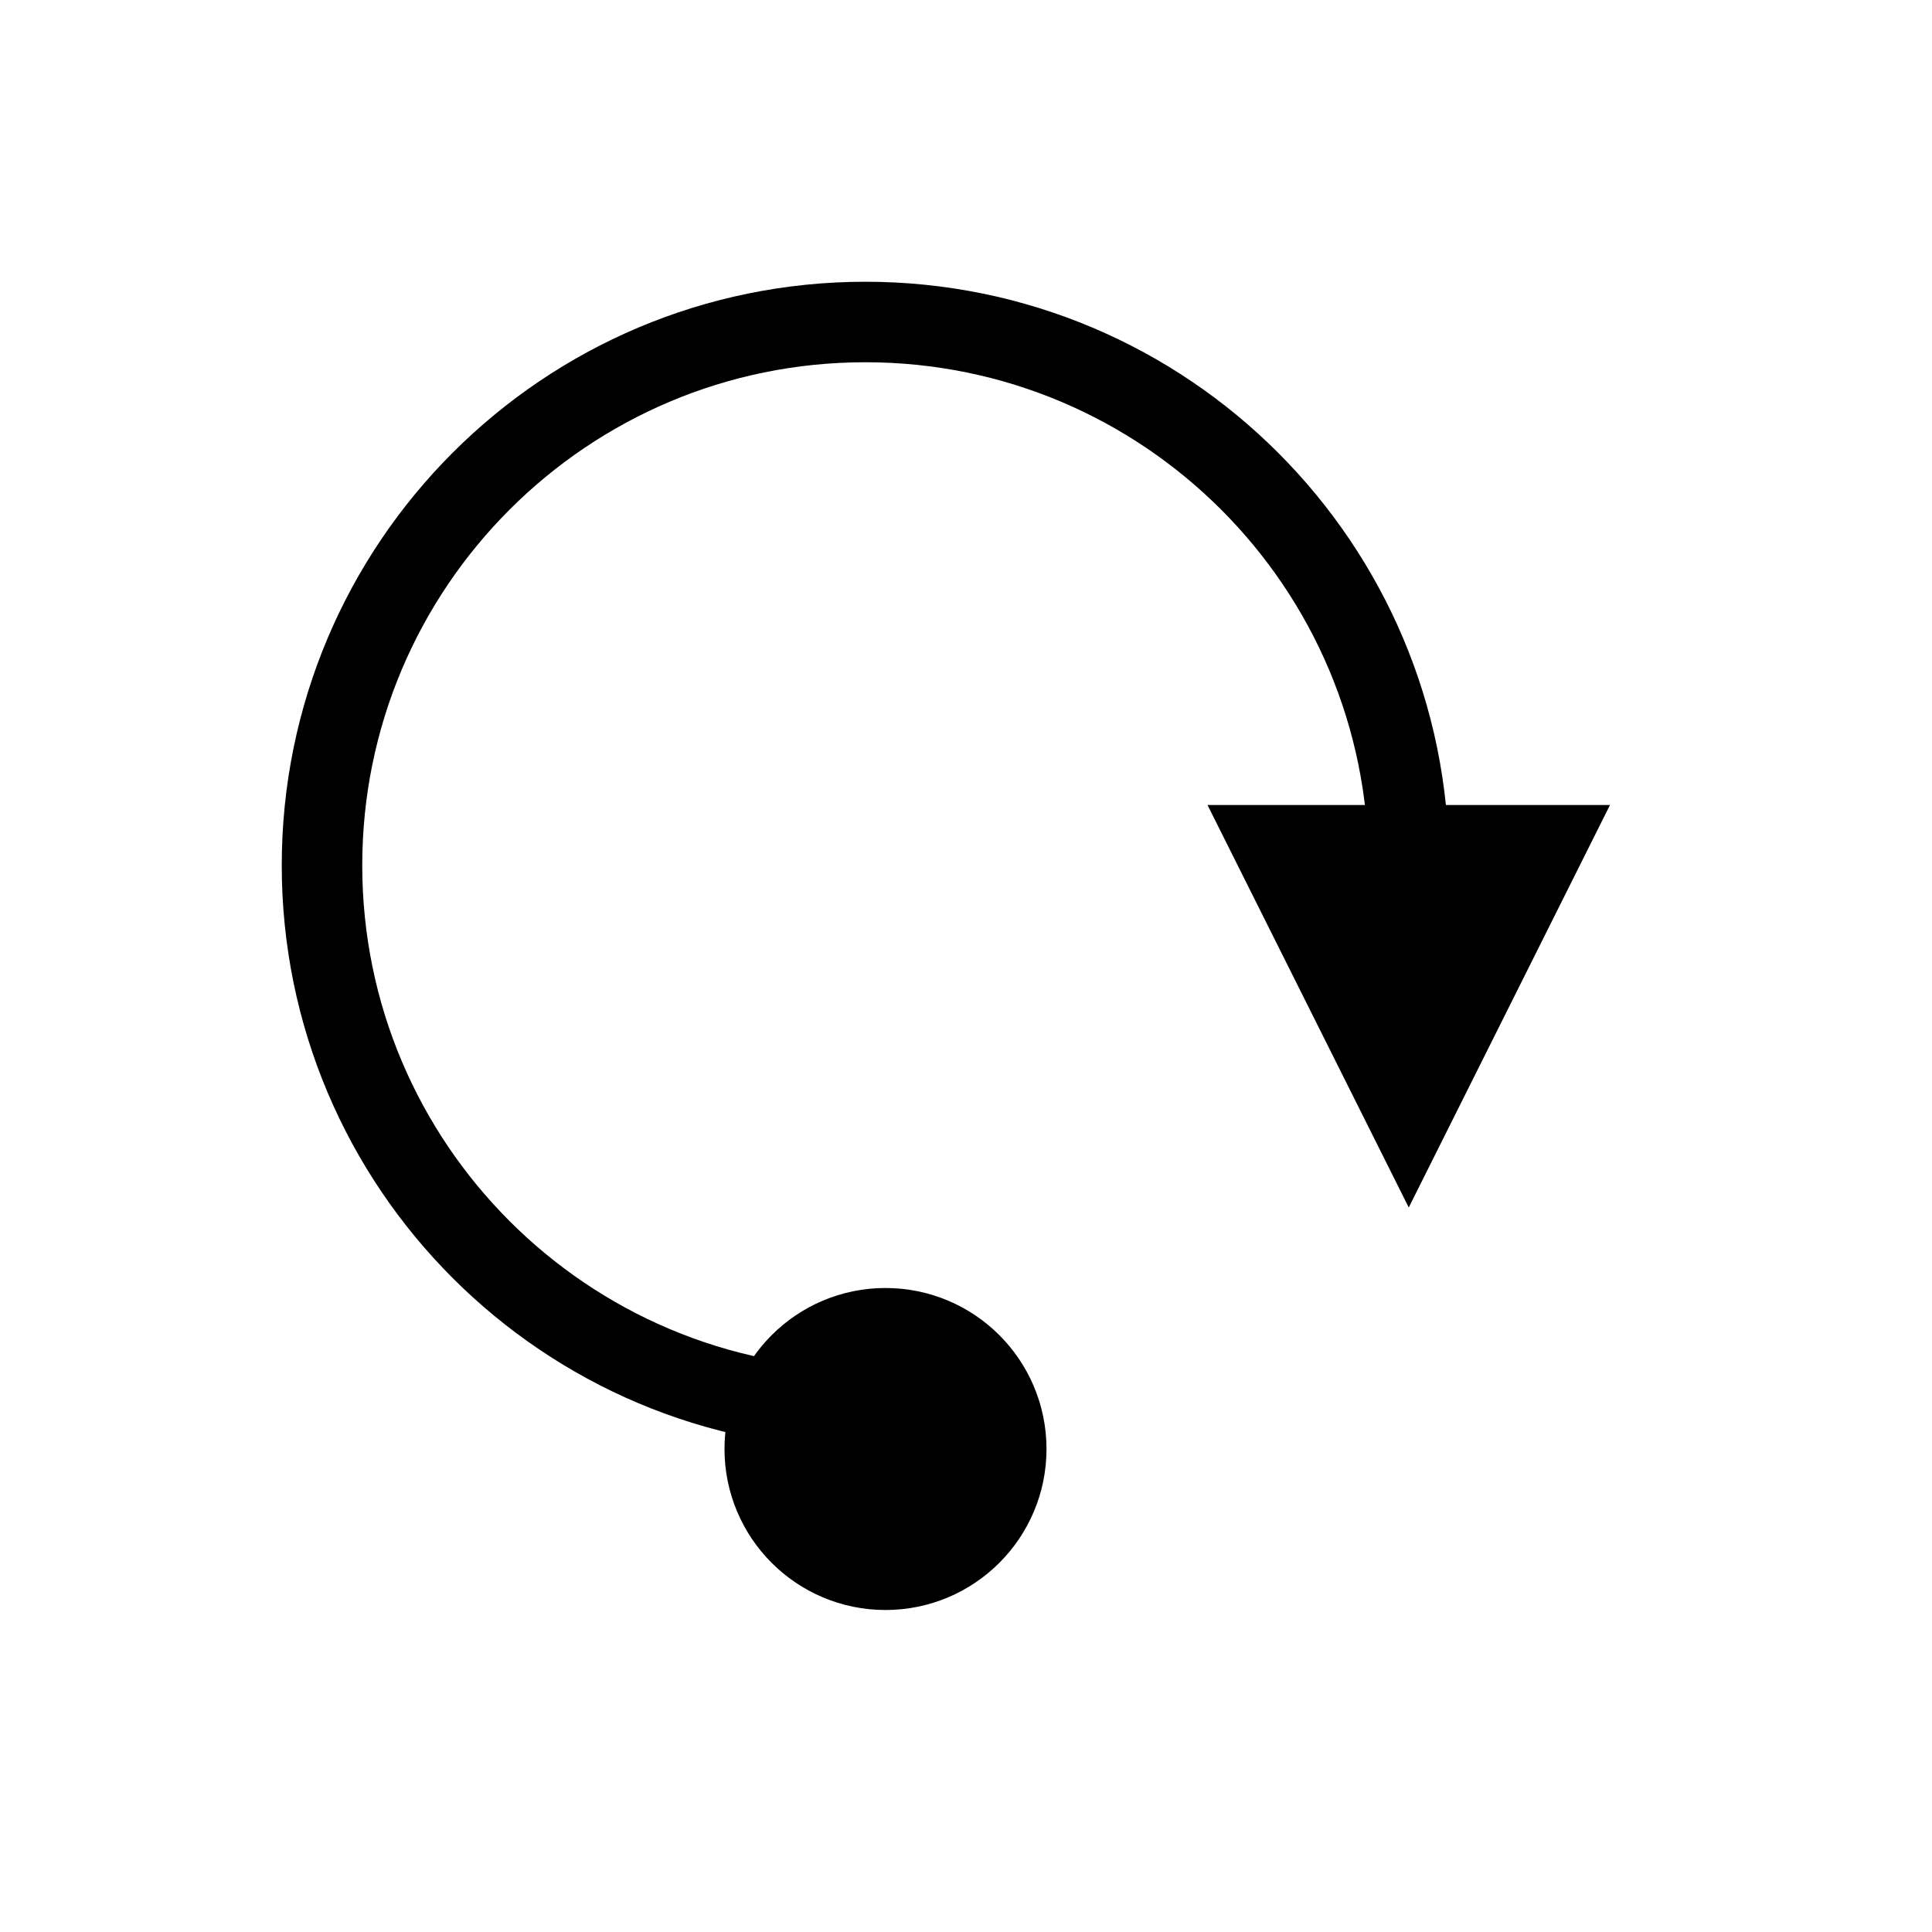 <svg width="24" height="24" viewBox="0 0 24 24" fill="none" xmlns="http://www.w3.org/2000/svg">
<path d="M20 10L17.5 15L15 10L20 10Z" fill="black"/>
<path d="M17.5 10.75C17.5 7.022 14.478 4 10.75 4C7.022 4 4 7.022 4 10.75C4 14.478 7.022 17.5 10.75 17.5" stroke="black"/>
<circle cx="11" cy="18" r="1.5" fill="currentColor" stroke="black"/>
</svg>
